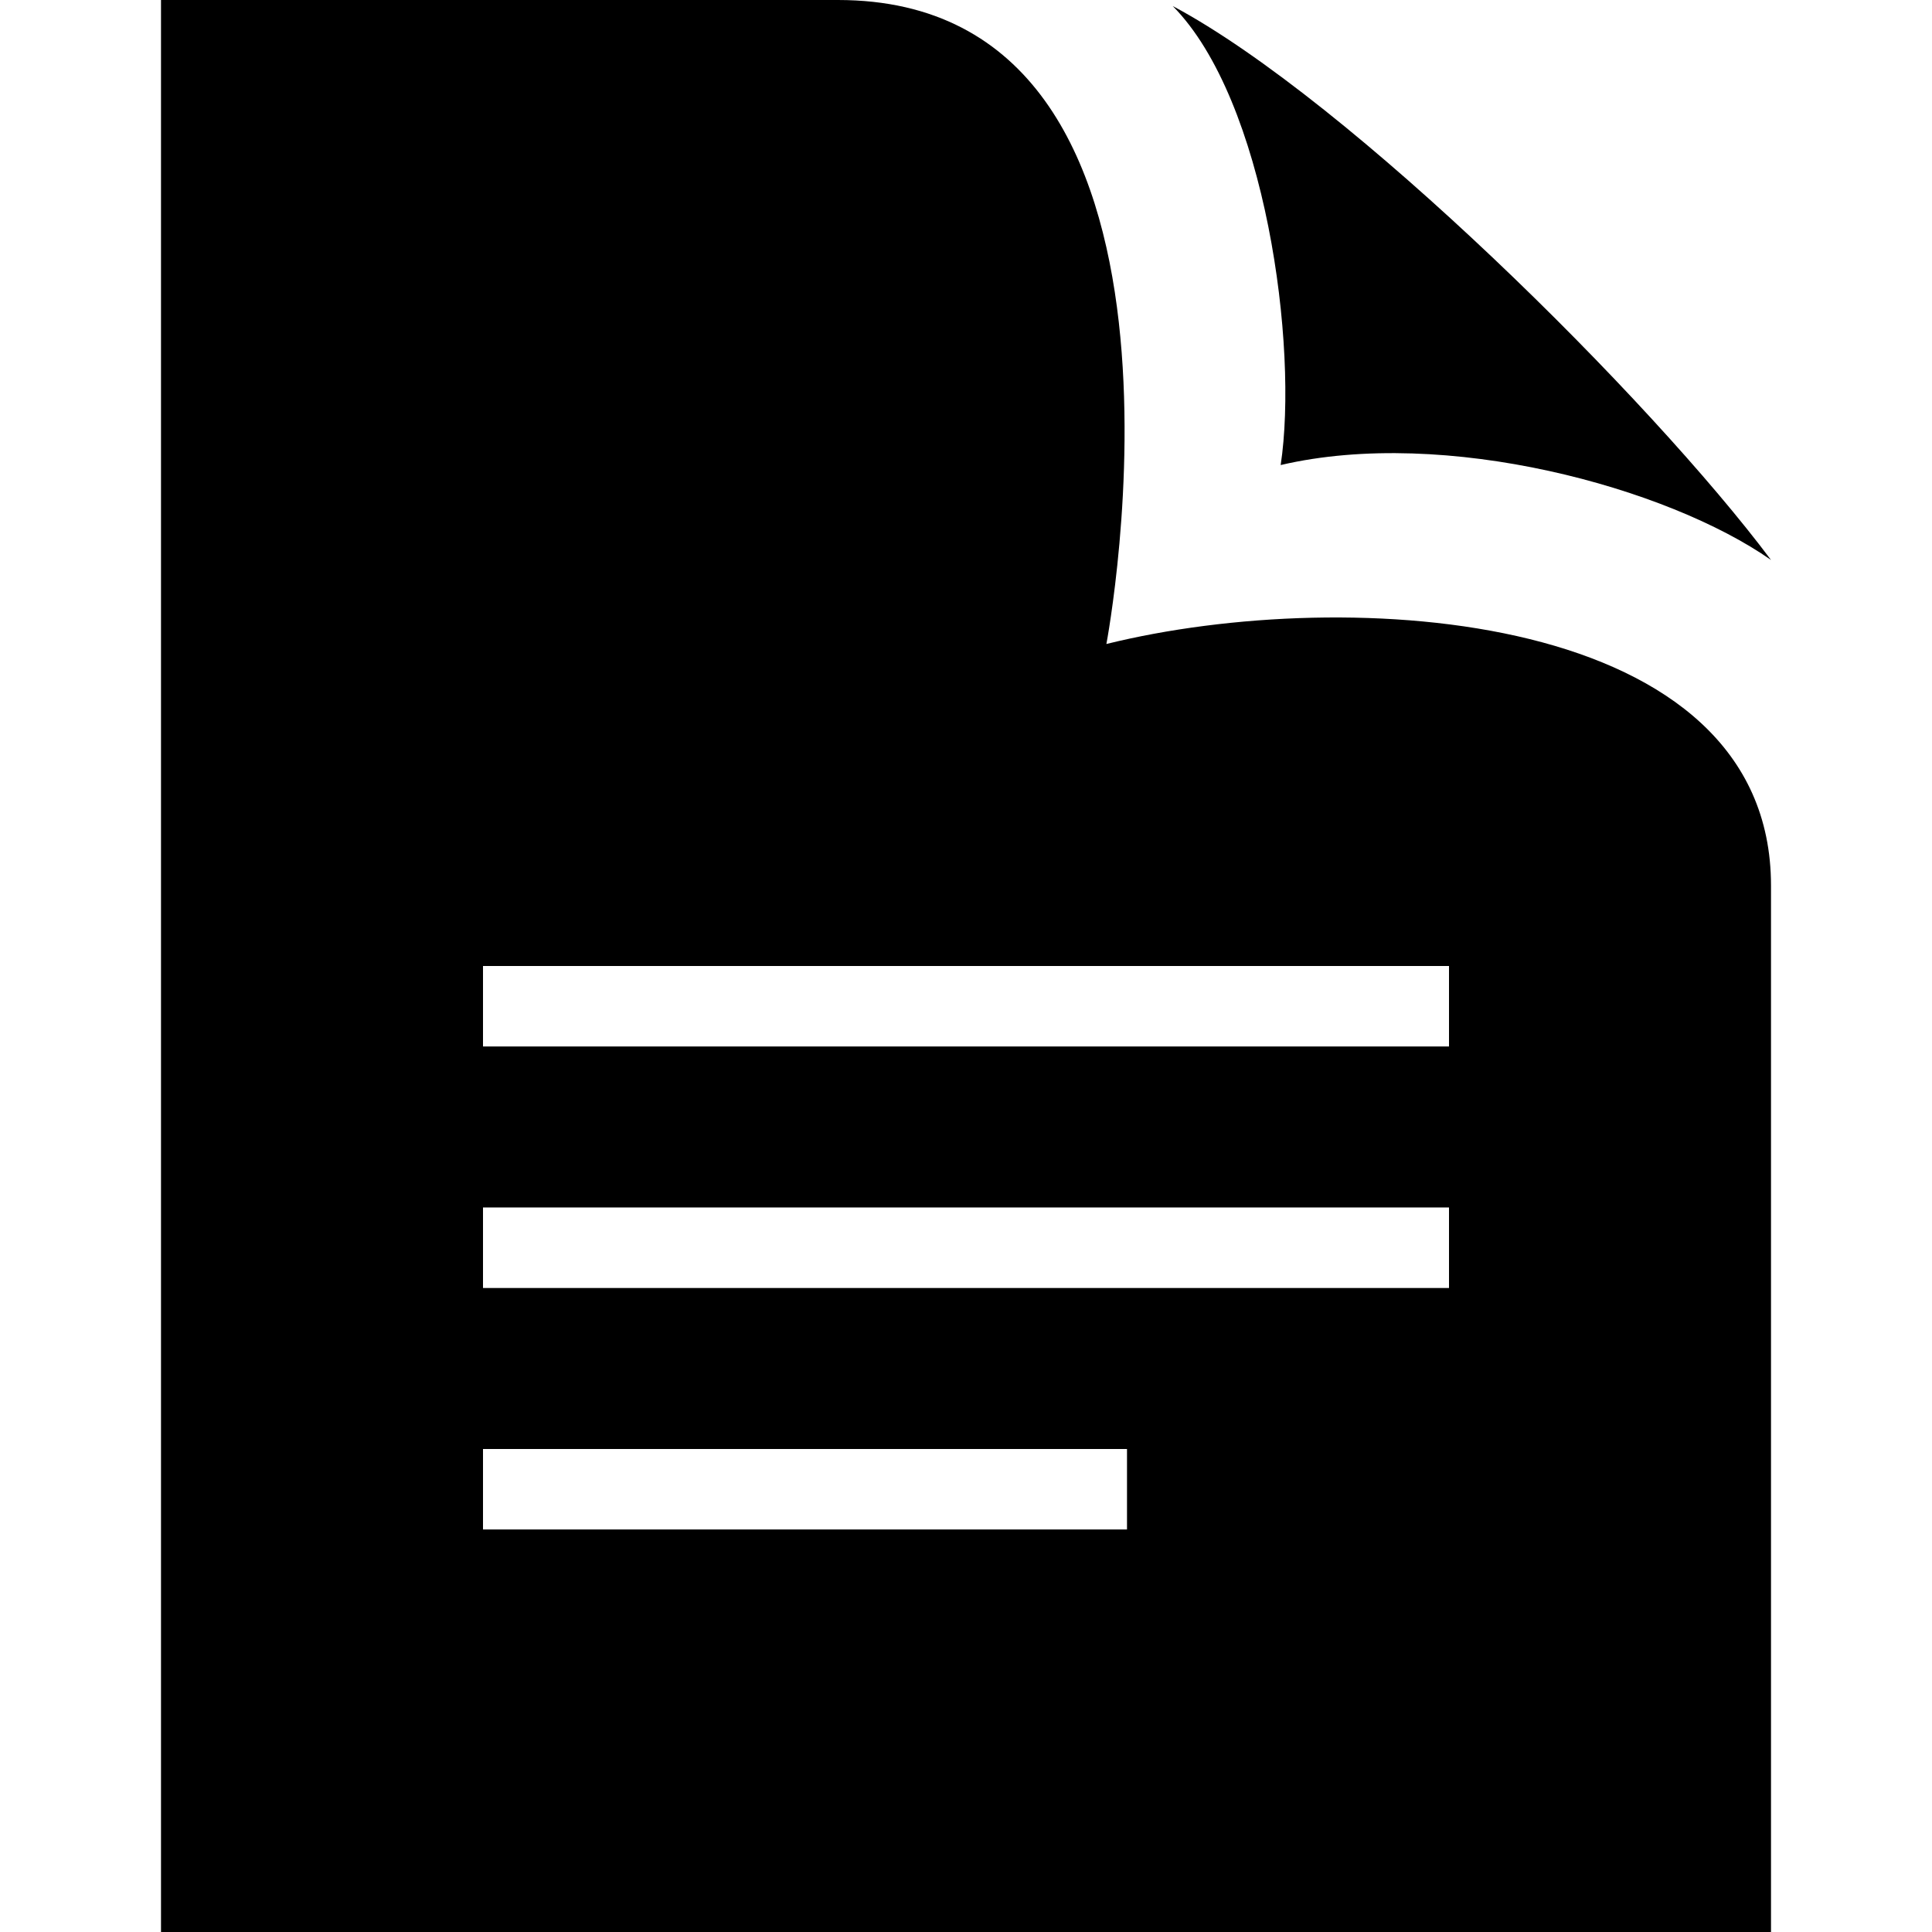 <svg xmlns="http://www.w3.org/2000/svg" width="512" height="512" viewBox="0 0 24 24"><path d="M13.744 8s1.522-8-3.335-8h-8.409v24h20v-13c0-3.419-5.247-3.745-8.256-3zm.256 11h-8v-1h8v1zm4-3h-12v-1h12v1zm0-3h-12v-1h12v1zm-3.432-12.925c2.202 1.174 5.938 4.883 7.432 6.881-1.286-.9-4.044-1.657-6.091-1.179.222-1.468-.185-4.534-1.341-5.702z"/></svg>
